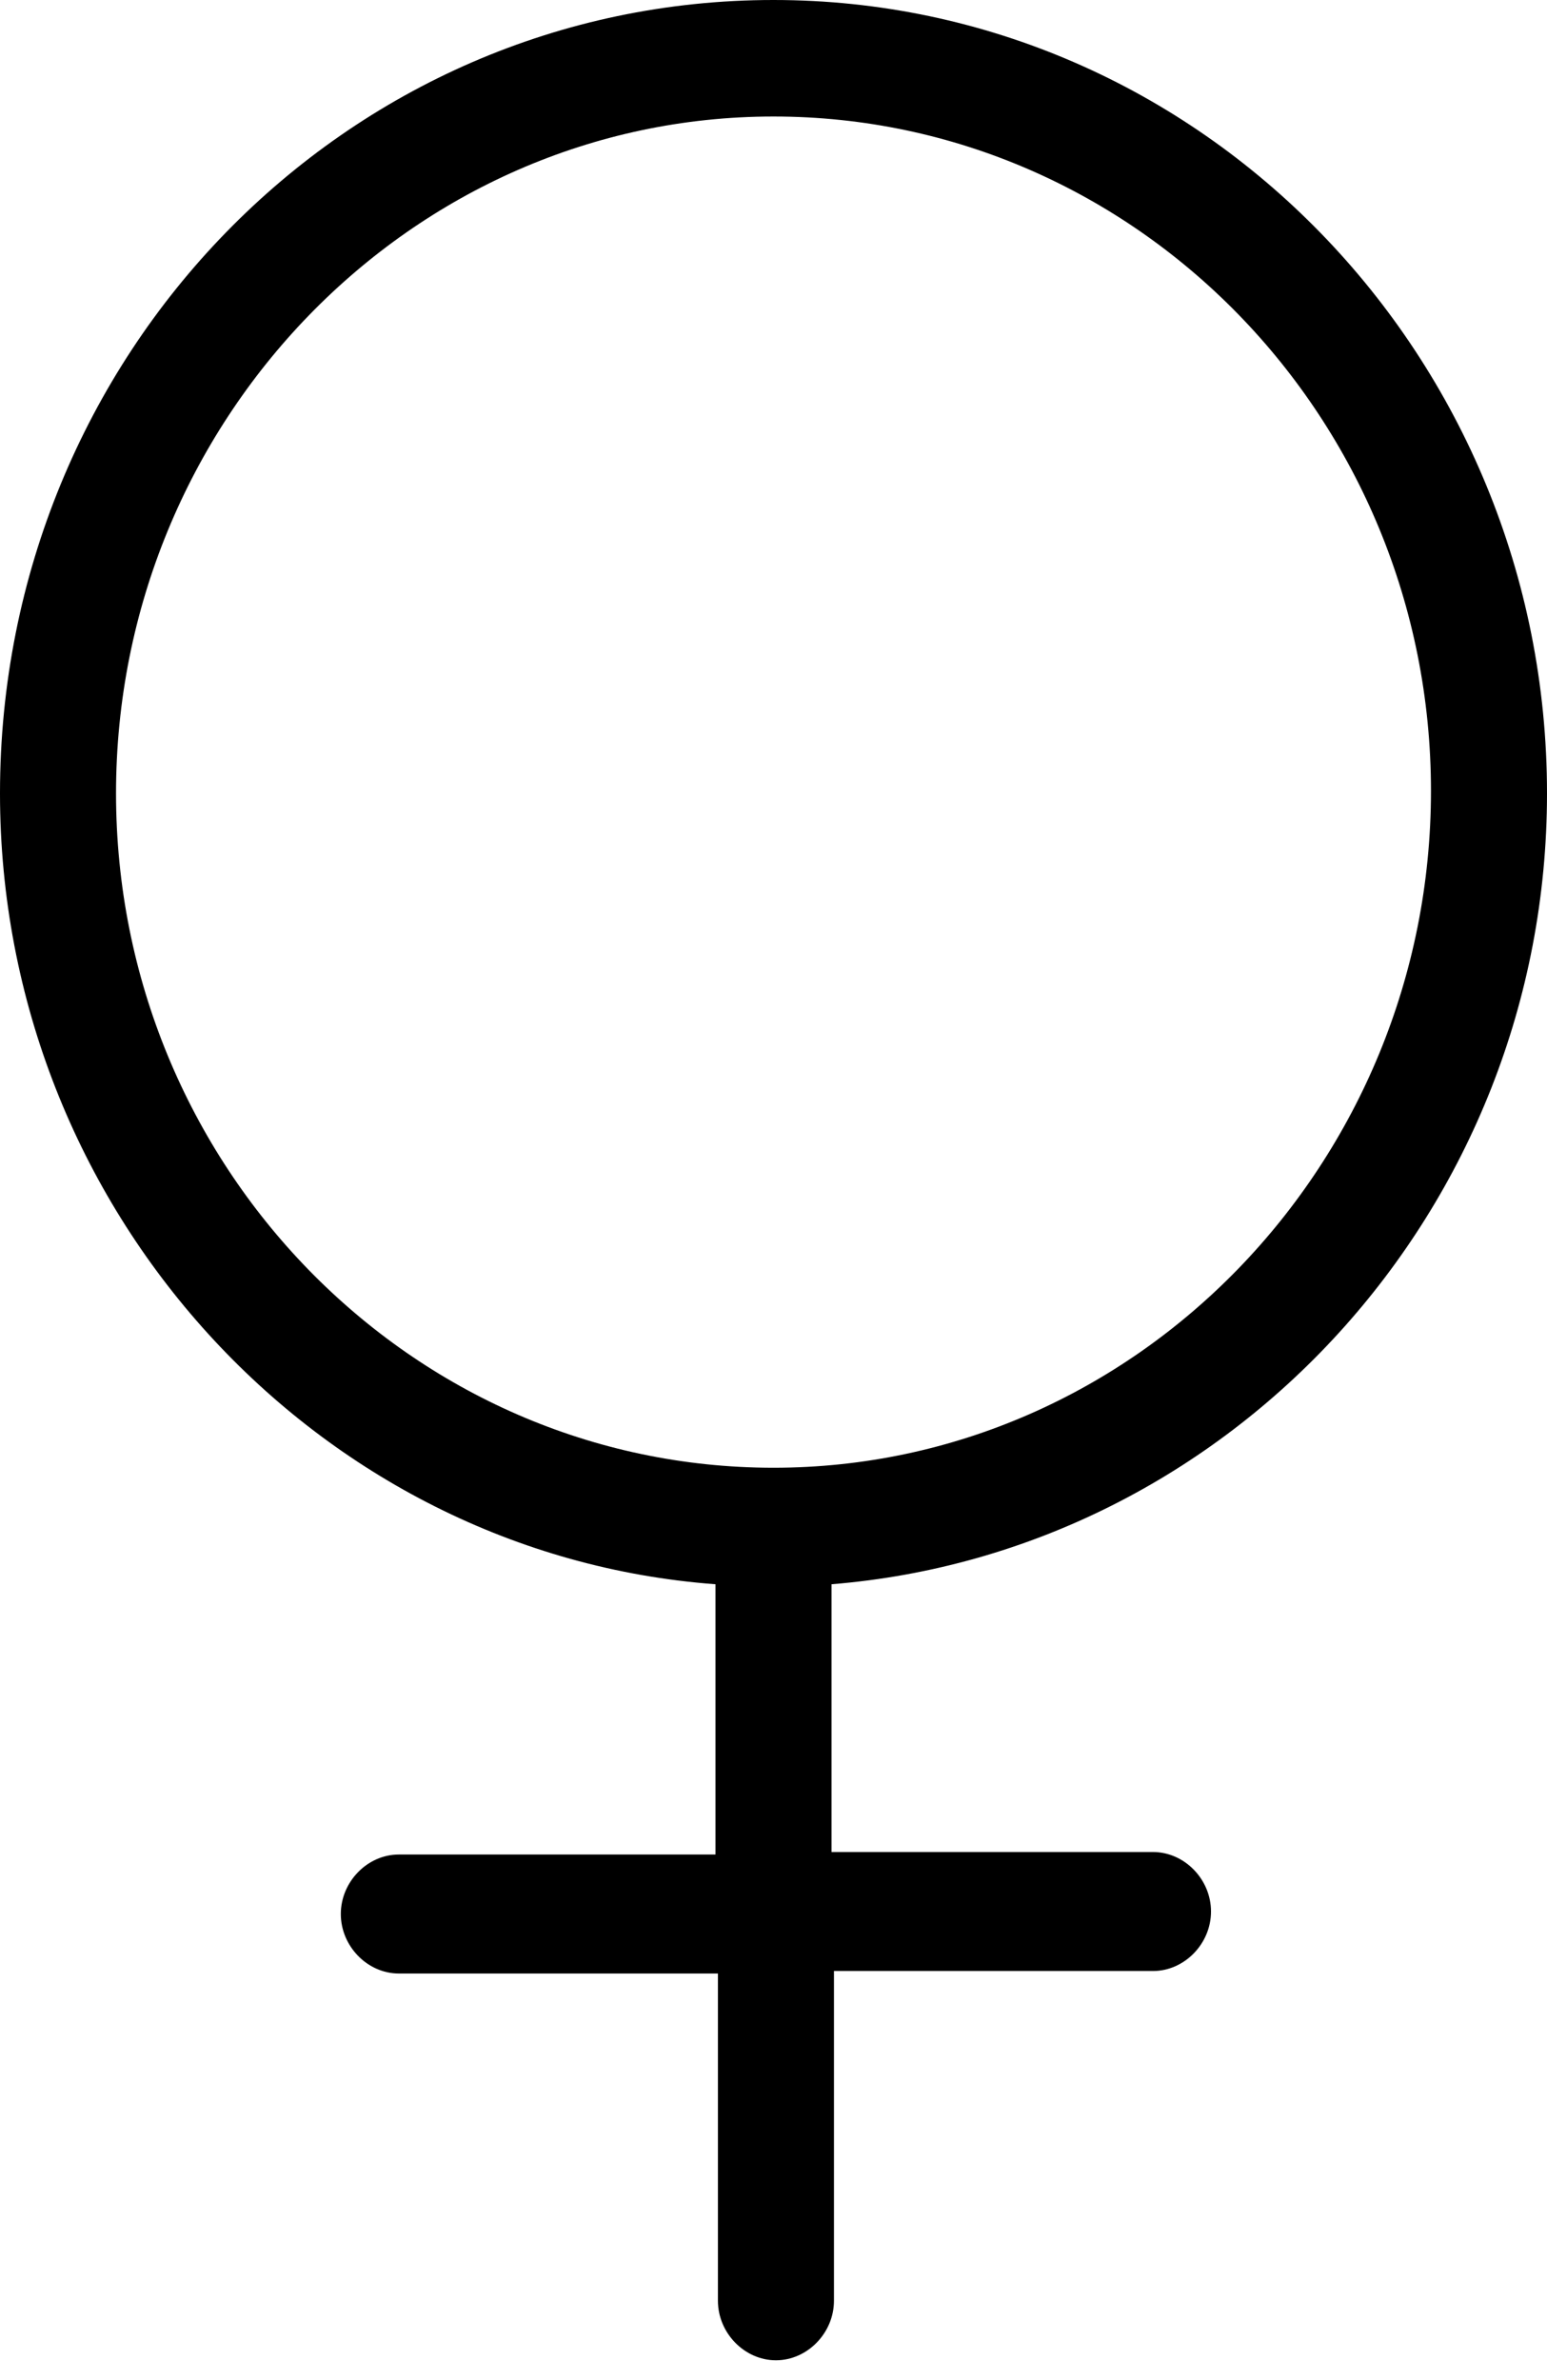 <?xml version="1.0" encoding="UTF-8"?>
<svg width="26px" height="40px" viewBox="0 0 26 40" version="1.1" xmlns="http://www.w3.org/2000/svg" xmlns:xlink="http://www.w3.org/1999/xlink">
    <!-- Generator: Sketch 46 (44423) - http://www.bohemiancoding.com/sketch -->
    <title>icon-venus</title>
    <desc>Created with Sketch.</desc>
    <defs></defs>
    <g id="icons" stroke="none" stroke-width="1" fill="none" fill-rule="evenodd">
        <g transform="translate(-59, -806)" id="_planets">
            <g transform="translate(48, 802)">
                <g id="icon-venus">
                    <rect id="Rectangle" x="0" y="0" width="48" height="48"></rect>
                    <path d="M12.95,17.333 C12.95,11.083 17.906,5.958 24,5.958 C30.094,5.958 35.05,11.042 35.05,17.292 C35.05,23.542 30.094,28.667 24,28.667 C17.906,28.667 12.95,23.583 12.95,17.333 M37,17.333 C37,10 31.191,4 24,4 C16.809,4 11,9.958 11,17.333 C11,24.333 16.322,30.125 23.025,30.625 L23.025,35.167 L17.703,35.167 C17.175,35.167 16.728,35.625 16.728,36.167 C16.728,36.708 17.175,37.167 17.703,37.167 L23.066,37.167 L23.066,42.667 C23.066,43.208 23.512,43.667 24.041,43.667 C24.569,43.667 25.016,43.208 25.016,42.667 L25.016,37.125 L30.378,37.125 C30.906,37.125 31.353,36.667 31.353,36.125 C31.353,35.583 30.906,35.125 30.378,35.125 L24.975,35.125 L24.975,30.625 C31.679,30.083 37,24.333 37,17.333" id="Fill-1" fill="#000000"></path>
                </g>
            </g>
        </g>
    </g>
</svg>